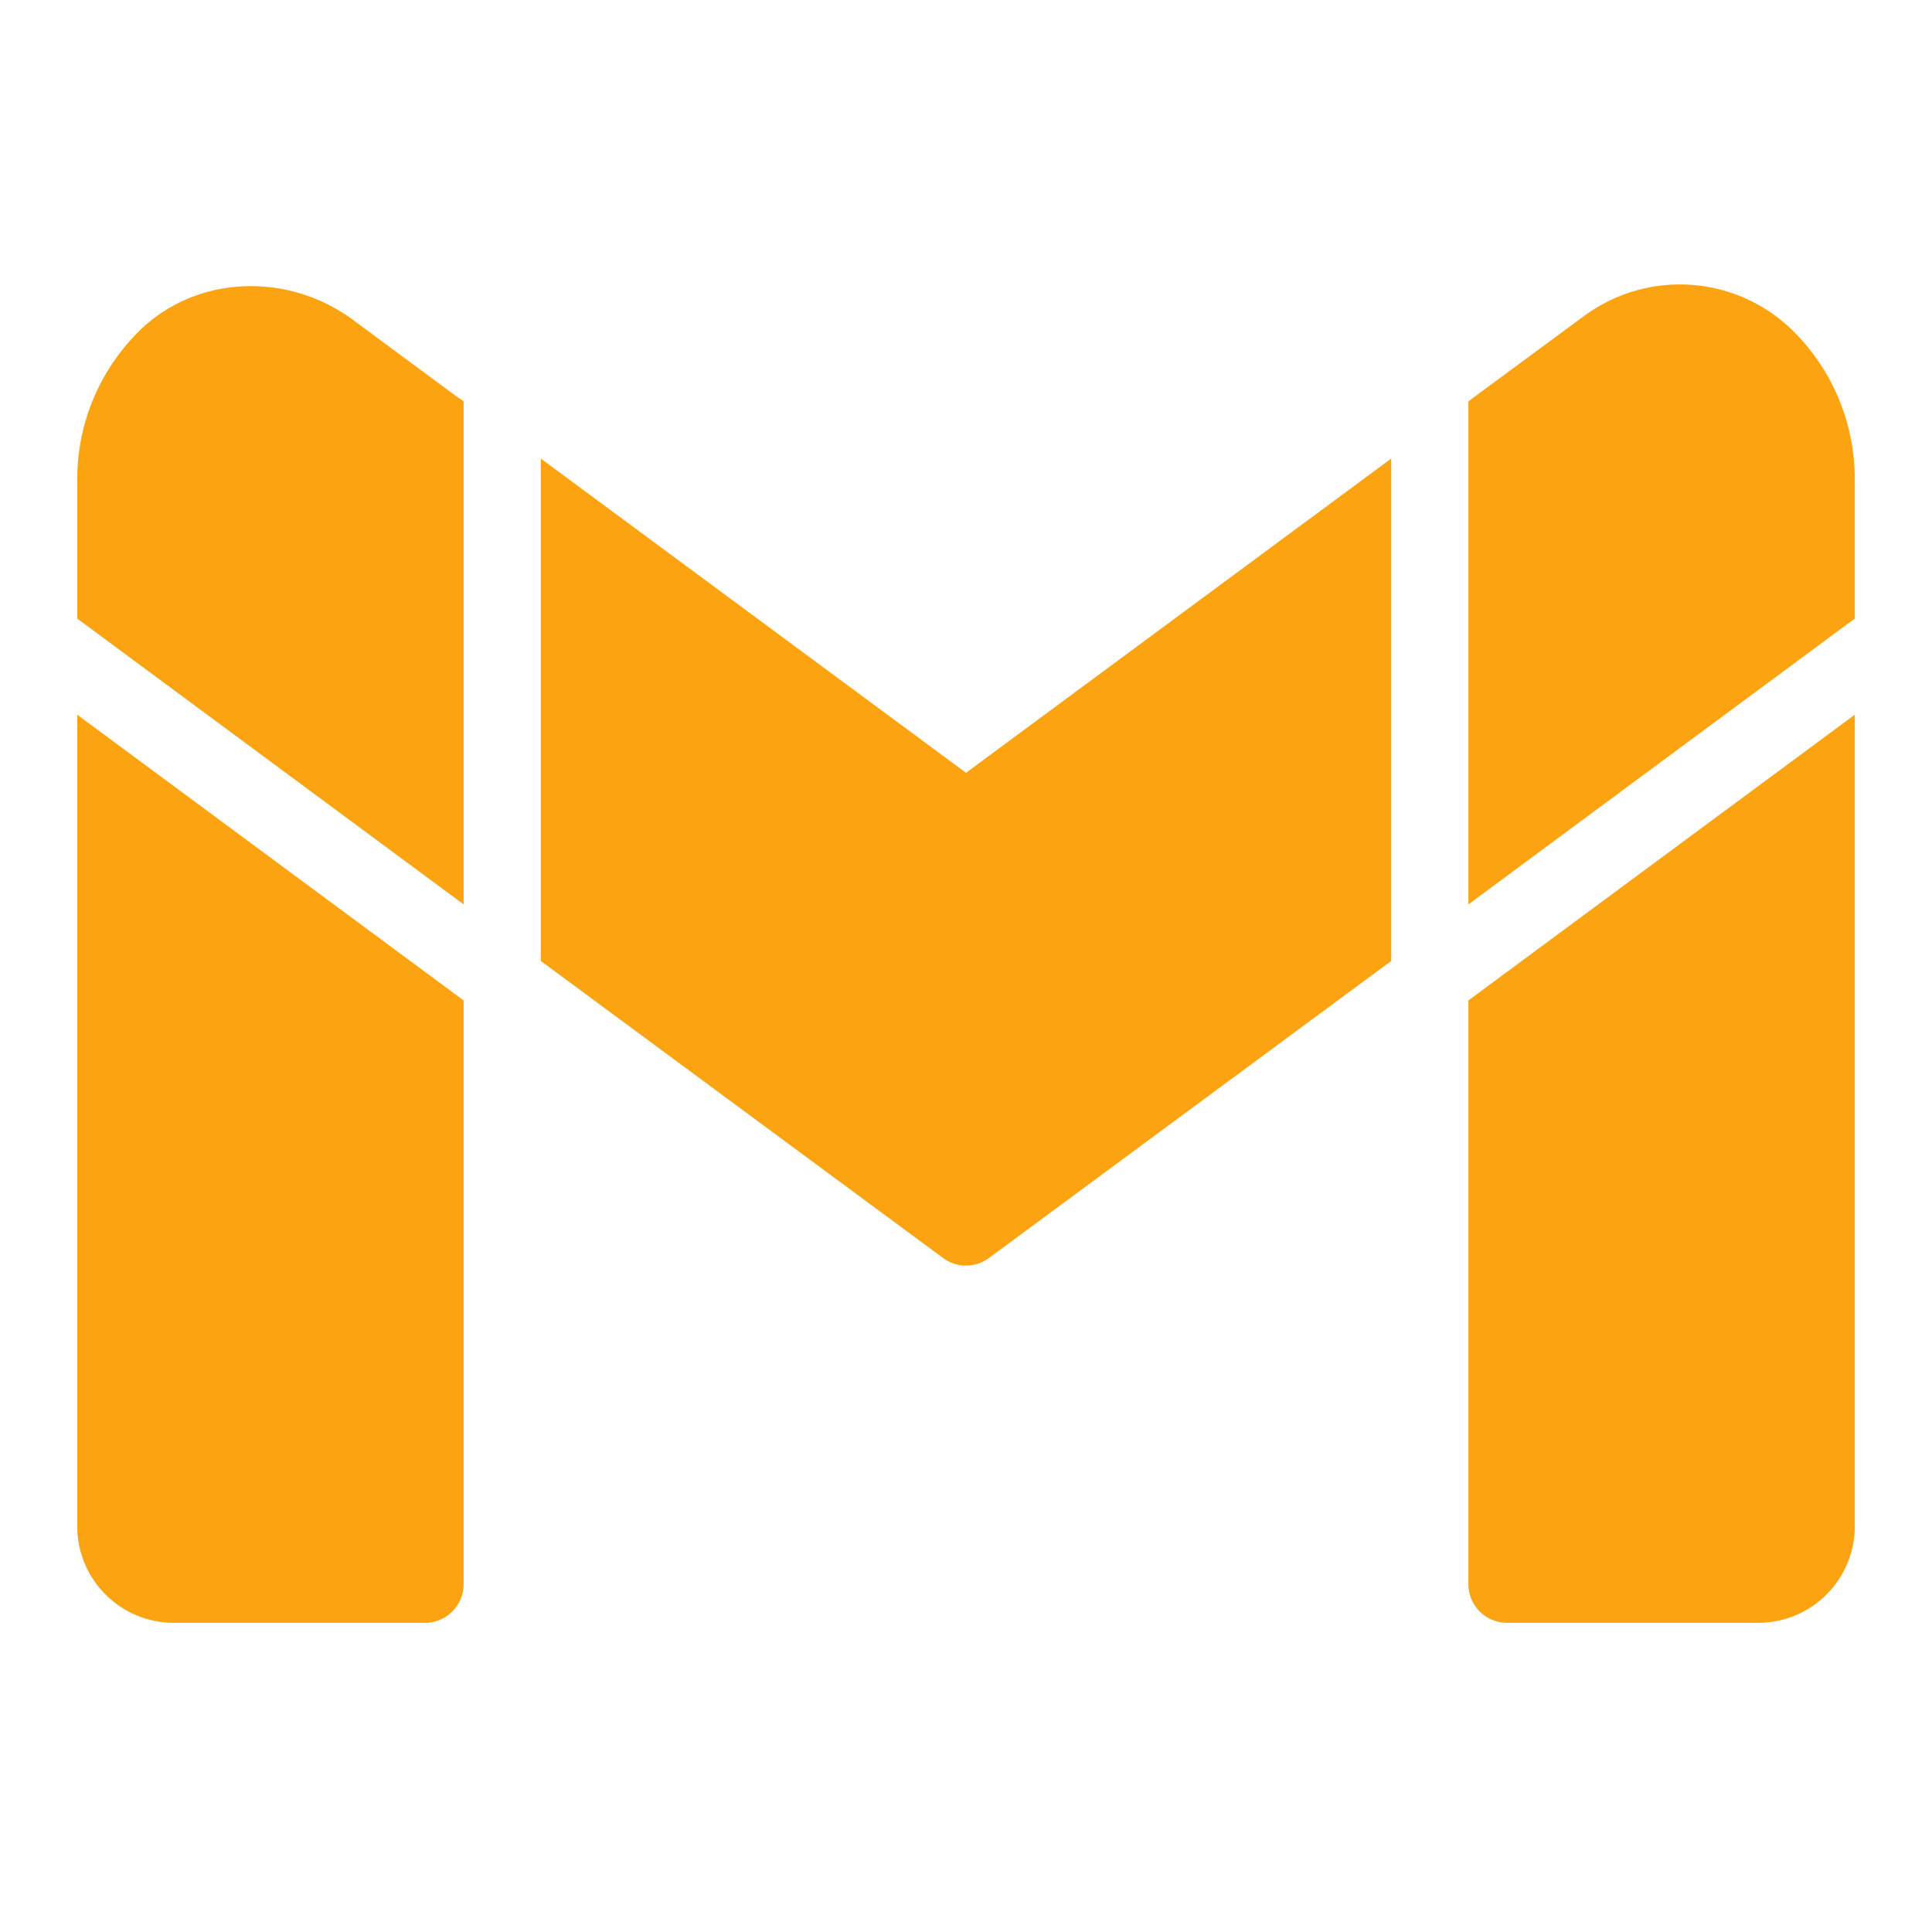 <?xml version="1.0" encoding="UTF-8"?>
<svg xmlns="http://www.w3.org/2000/svg" xmlns:xlink="http://www.w3.org/1999/xlink" viewBox="0 0 30 30" width="30px" height="30px">
<g id="surface2348265">
<path style=" stroke:none;fill-rule:nonzero;fill:rgb(98.824%,63.922%,6.667%);fill-opacity:1;" d="M 7.199 14.043 L 7.199 6.234 L 7.129 6.18 L 7.121 6.18 L 5.484 4.969 C 4.48 4.223 3.055 4.262 2.164 5.137 C 1.57 5.723 1.199 6.539 1.199 7.445 L 1.199 9.605 Z M 22.801 14.035 L 22.801 14.043 L 28.801 9.605 L 28.801 7.445 C 28.801 6.551 28.441 5.734 27.852 5.148 C 26.977 4.273 25.594 4.172 24.598 4.906 L 22.871 6.18 L 22.801 6.234 Z M 8.398 14.922 L 14.645 19.535 C 14.855 19.691 15.145 19.691 15.355 19.535 L 21.602 14.922 L 21.602 7.121 L 15 12 L 8.398 7.121 Z M 22.801 15.535 L 22.801 24.602 C 22.801 24.93 23.07 25.199 23.398 25.199 L 27.301 25.199 C 28.129 25.199 28.801 24.527 28.801 23.699 L 28.801 11.098 Z M 7.199 15.535 L 1.199 11.098 L 1.199 23.699 C 1.199 24.527 1.871 25.199 2.699 25.199 L 6.602 25.199 C 6.93 25.199 7.199 24.93 7.199 24.602 Z M 7.199 15.535 "/>
</g>
</svg>

